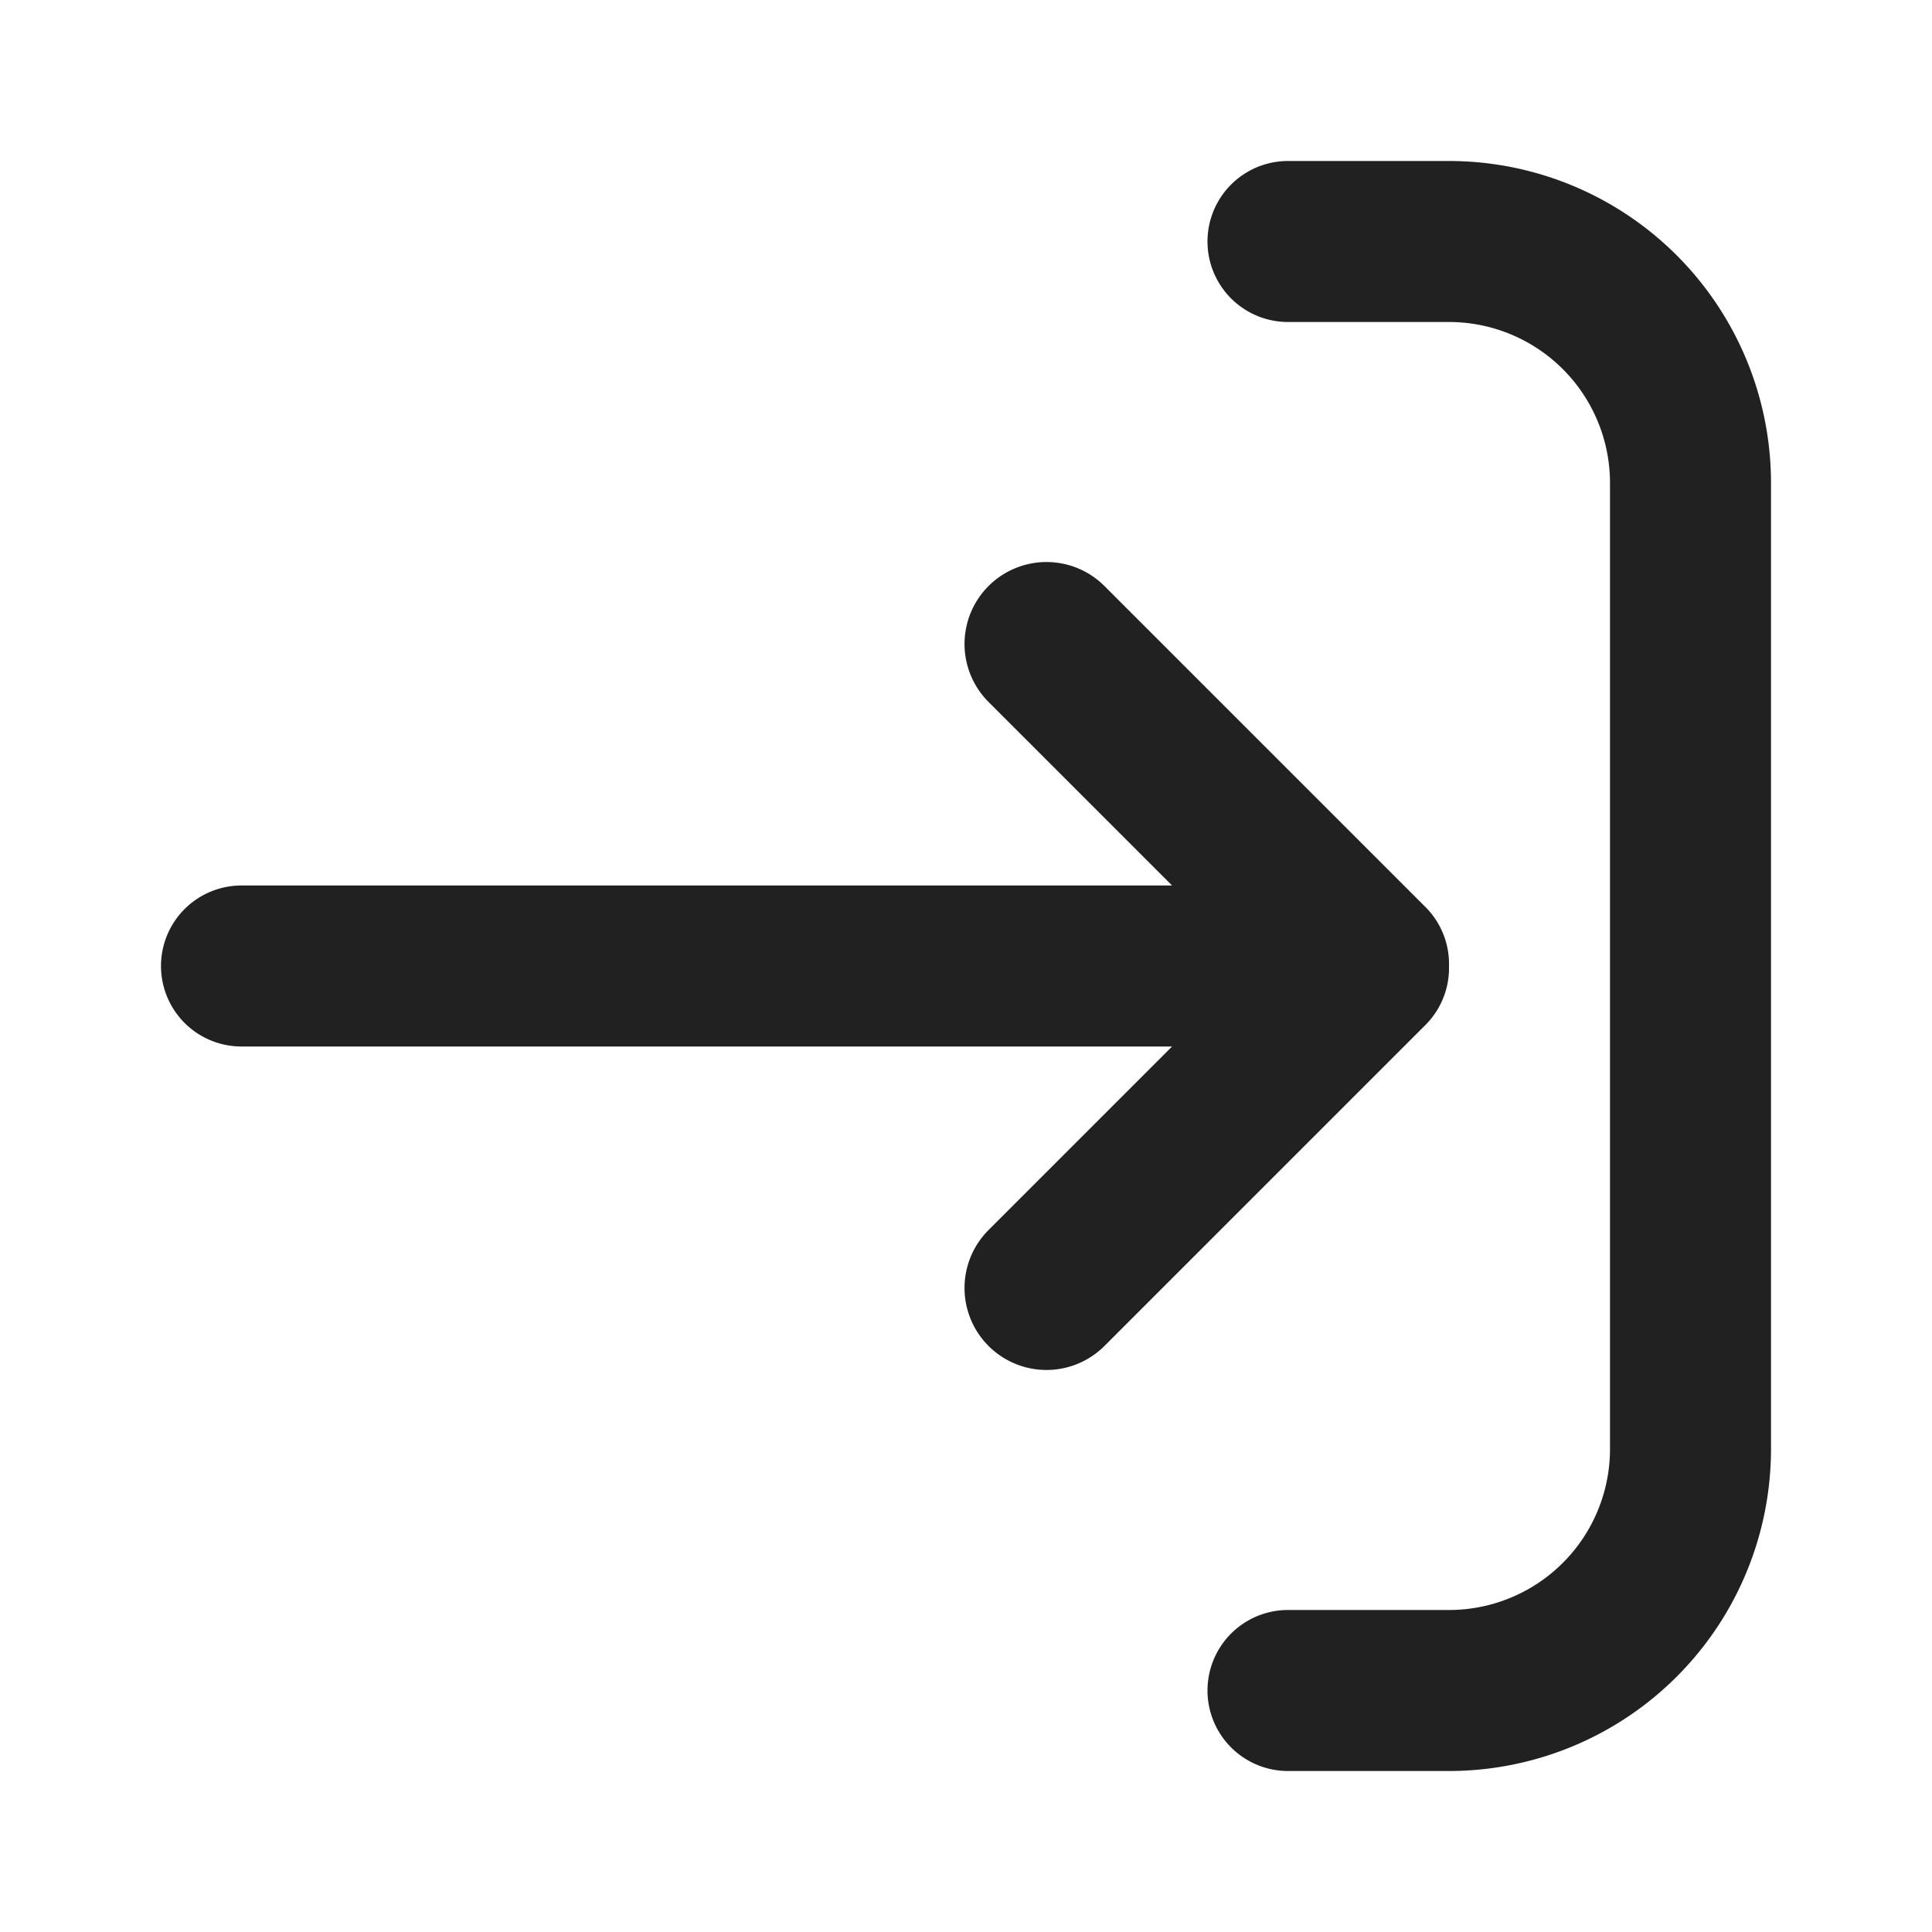 <svg xmlns="http://www.w3.org/2000/svg" viewBox="0 0 24 24"><title>login</title><path fill="#212121" d="M13.72,7.28l4,4A1,1,0,0,1,18,12a1,1,0,0,1-.28.72l-4,4a1,1,0,1,1-1.44-1.44L14.56,13H3a1,1,0,0,1,0-2H14.56L12.28,8.72a1,1,0,0,1,1.44-1.44ZM16,2a1,1,0,0,0,0,2h2a2,2,0,0,1,2,2V18a2,2,0,0,1-2,2H16a1,1,0,1,0,0,2h2a4,4,0,0,0,4-4V6a4,4,0,0,0-4-4Z"/></svg>